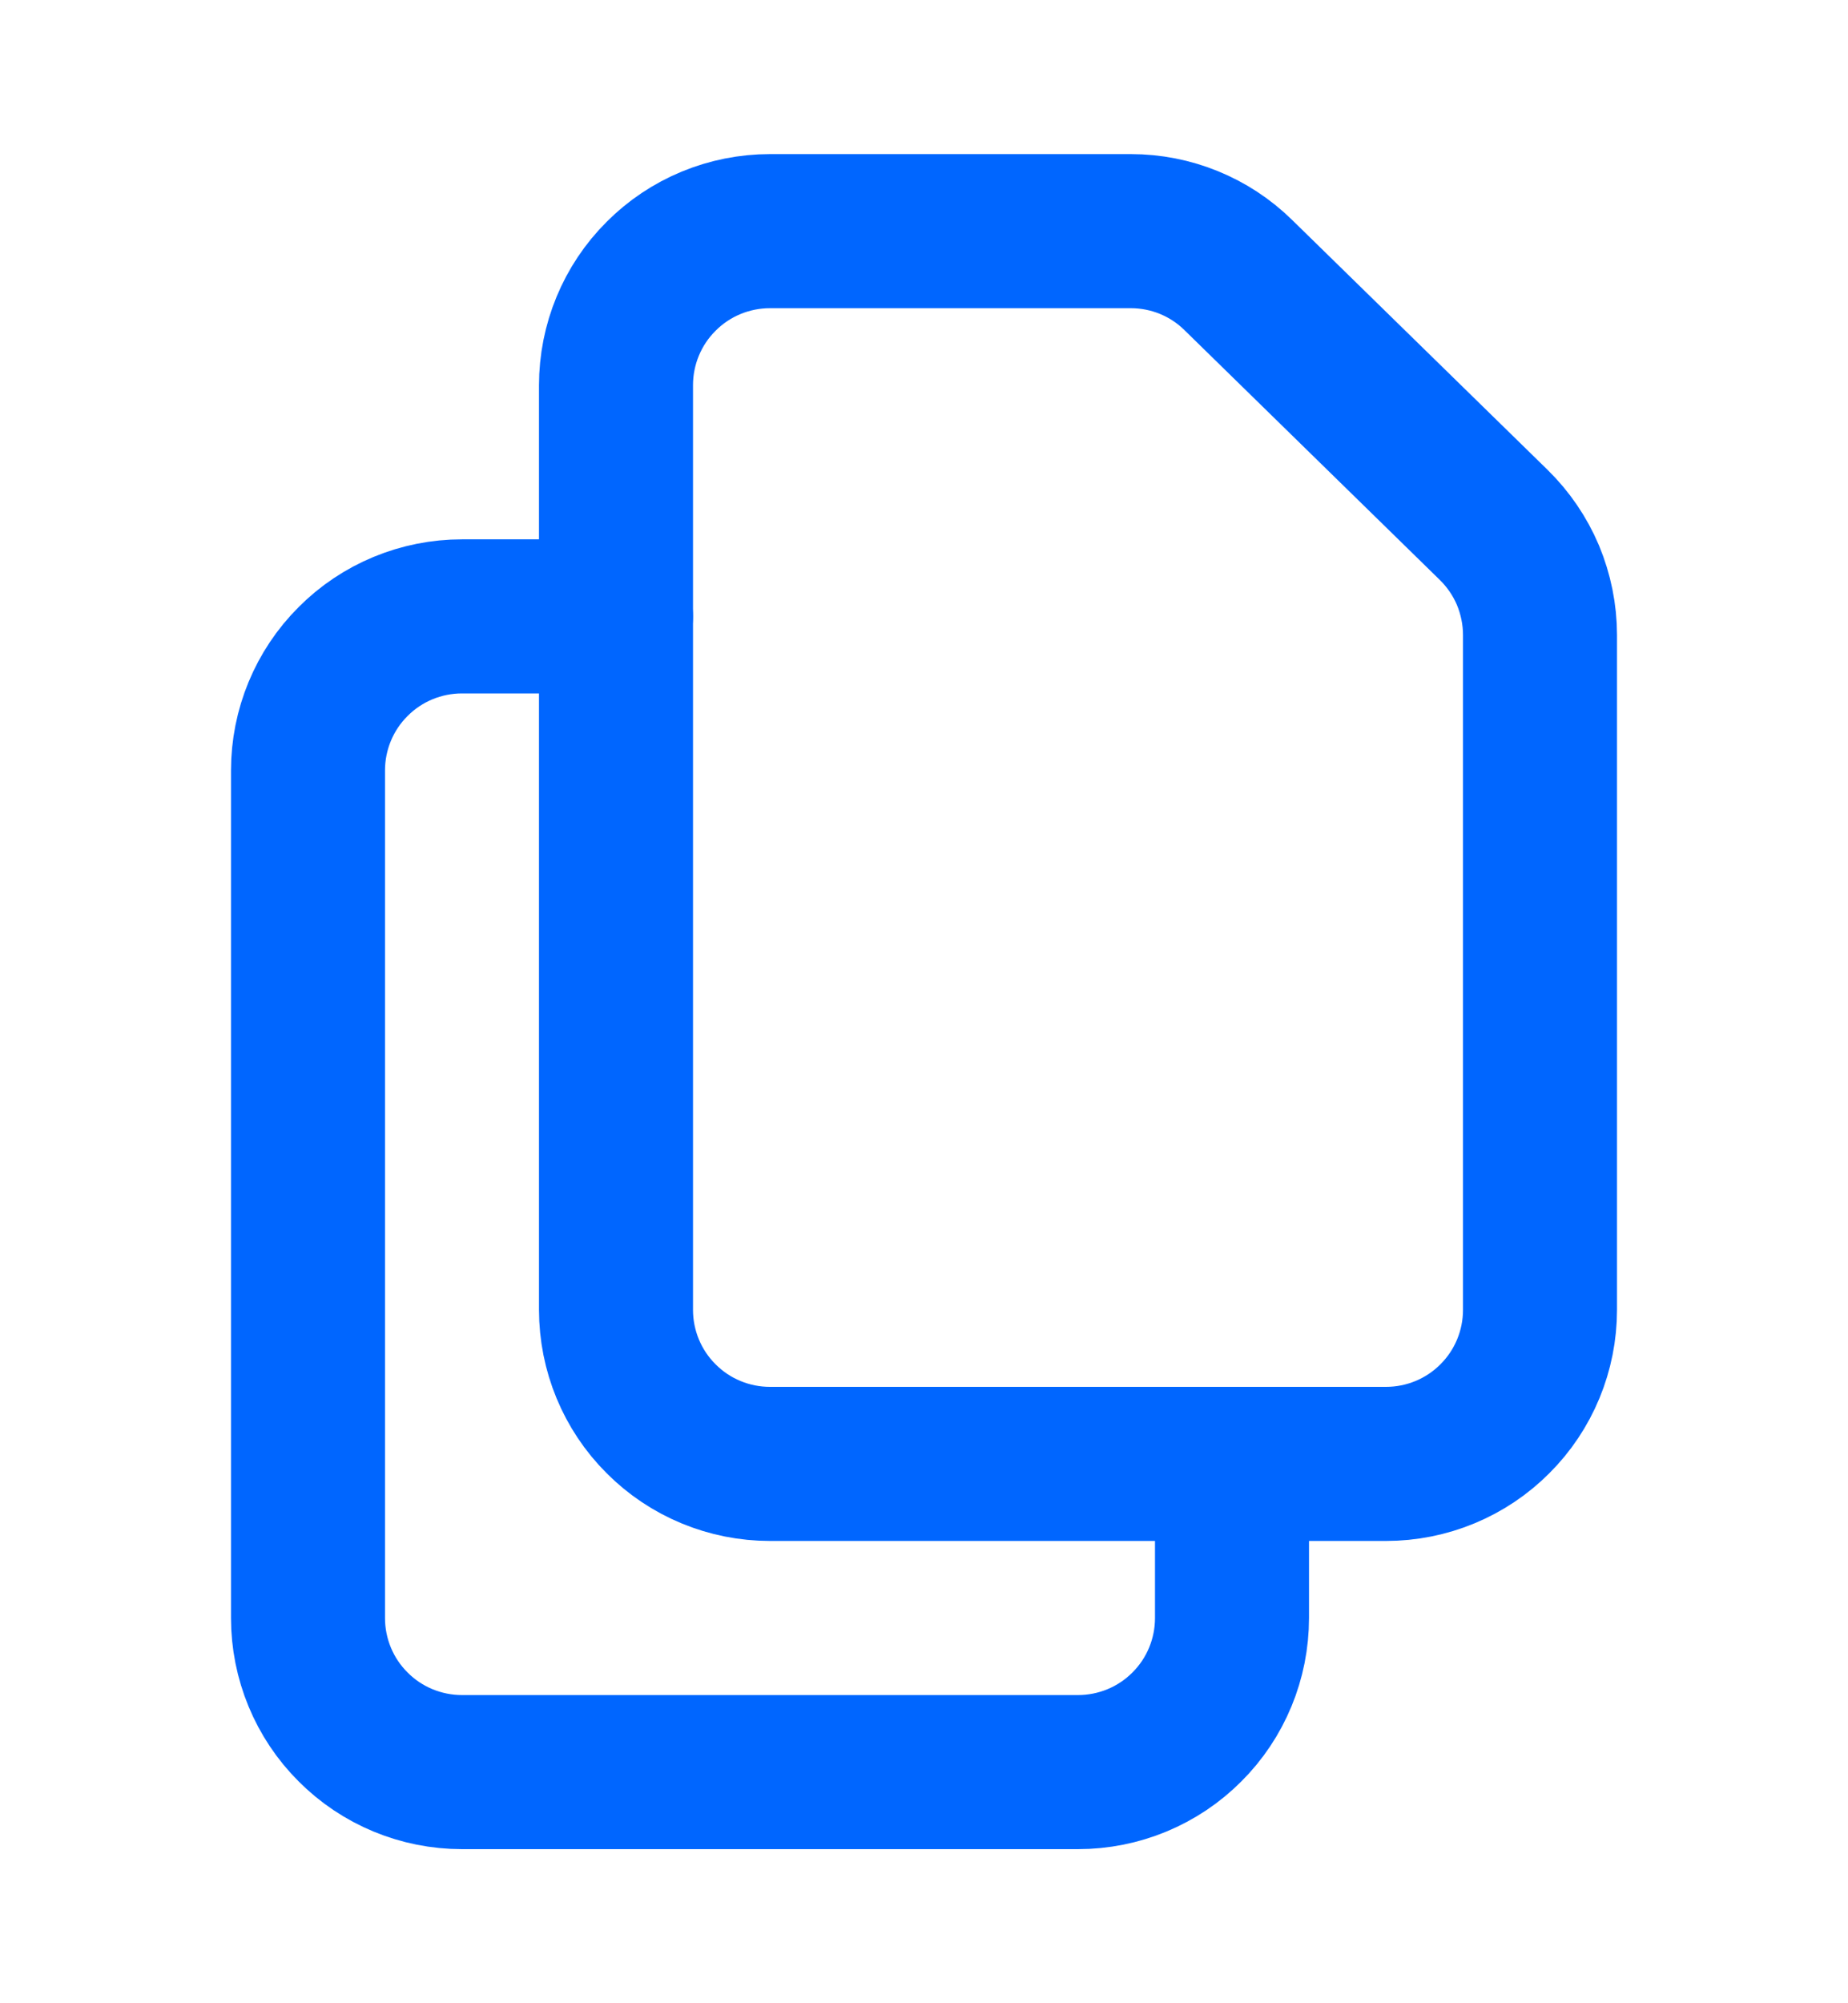 <svg width="12" height="13" viewBox="0 0 12 13" fill="none" xmlns="http://www.w3.org/2000/svg">
<path d="M4 2.5V8.5C4 8.765 4.105 9.02 4.293 9.207C4.48 9.395 4.735 9.5 5 9.5H9C9.265 9.5 9.52 9.395 9.707 9.207C9.895 9.02 10 8.765 10 8.5V4.121C10 3.988 9.973 3.856 9.922 3.733C9.87 3.61 9.794 3.499 9.699 3.406L8.041 1.785C7.855 1.602 7.604 1.5 7.343 1.5H5C4.735 1.5 4.48 1.605 4.293 1.793C4.105 1.98 4 2.235 4 2.5Z" stroke="#0066FF" stroke-linecap="round" stroke-linejoin="round"/>
<path d="M8 9.5V10.5C8 10.765 7.895 11.02 7.707 11.207C7.52 11.395 7.265 11.5 7 11.5H3C2.735 11.5 2.48 11.395 2.293 11.207C2.105 11.02 2 10.765 2 10.5V5C2 4.735 2.105 4.48 2.293 4.293C2.48 4.105 2.735 4 3 4H4" stroke="#0066FF" stroke-linecap="round" stroke-linejoin="round"/>
</svg>
